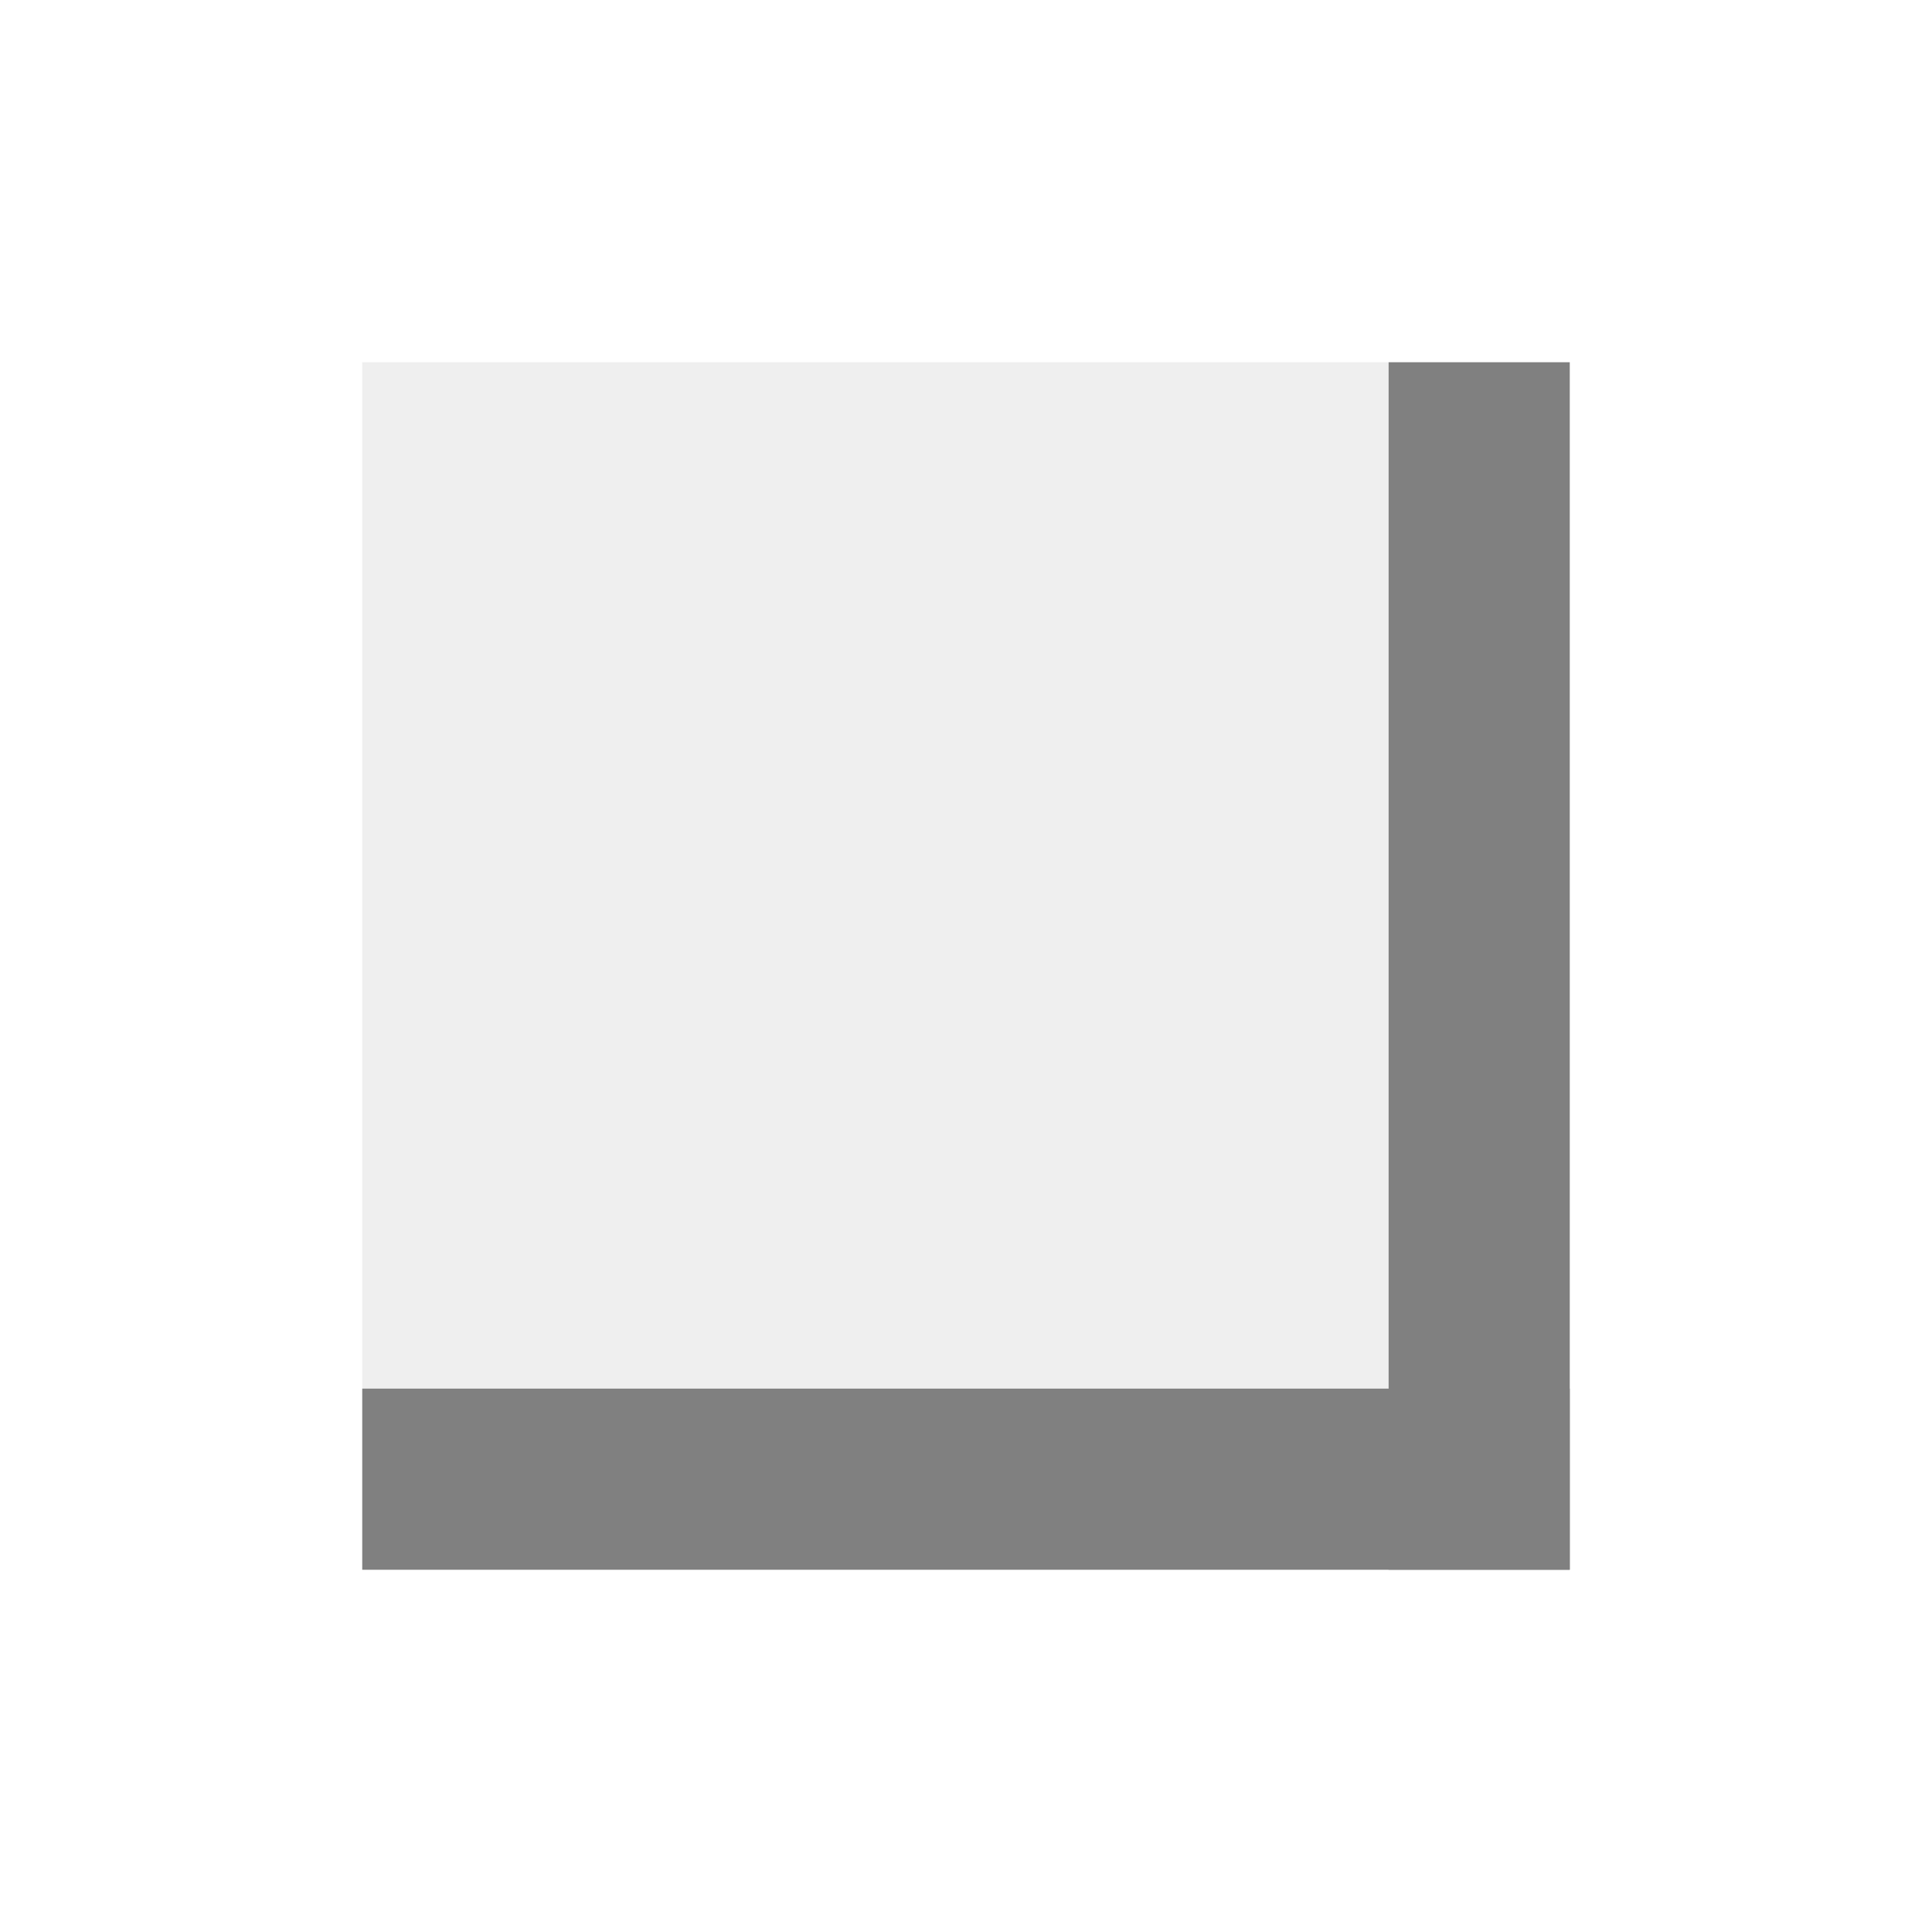 <?xml version="1.0" encoding="UTF-8"?>
<!-- Created with Inkscape (http://www.inkscape.org/) -->
<svg id="svg5078" width="32px" height="32px" version="1.1" xmlns="http://www.w3.org/2000/svg" xmlns:cc="http://creativecommons.org/ns#" xmlns:dc="http://purl.org/dc/elements/1.1/" xmlns:rdf="http://www.w3.org/1999/02/22-rdf-syntax-ns#">
 <g id="layer1">
  <rect id="rect12180" x="6" y="6" width="20" height="20" fill-opacity=".063" stroke-width="0"/>
  <path id="path6258" d="m26 24.5h-20" fill="none" stroke="#808080" stroke-width="3"/>
  <path id="path4586" d="m24.5 26v-20" fill="none" stroke="#808080" stroke-width="3"/>
 </g>
</svg>
